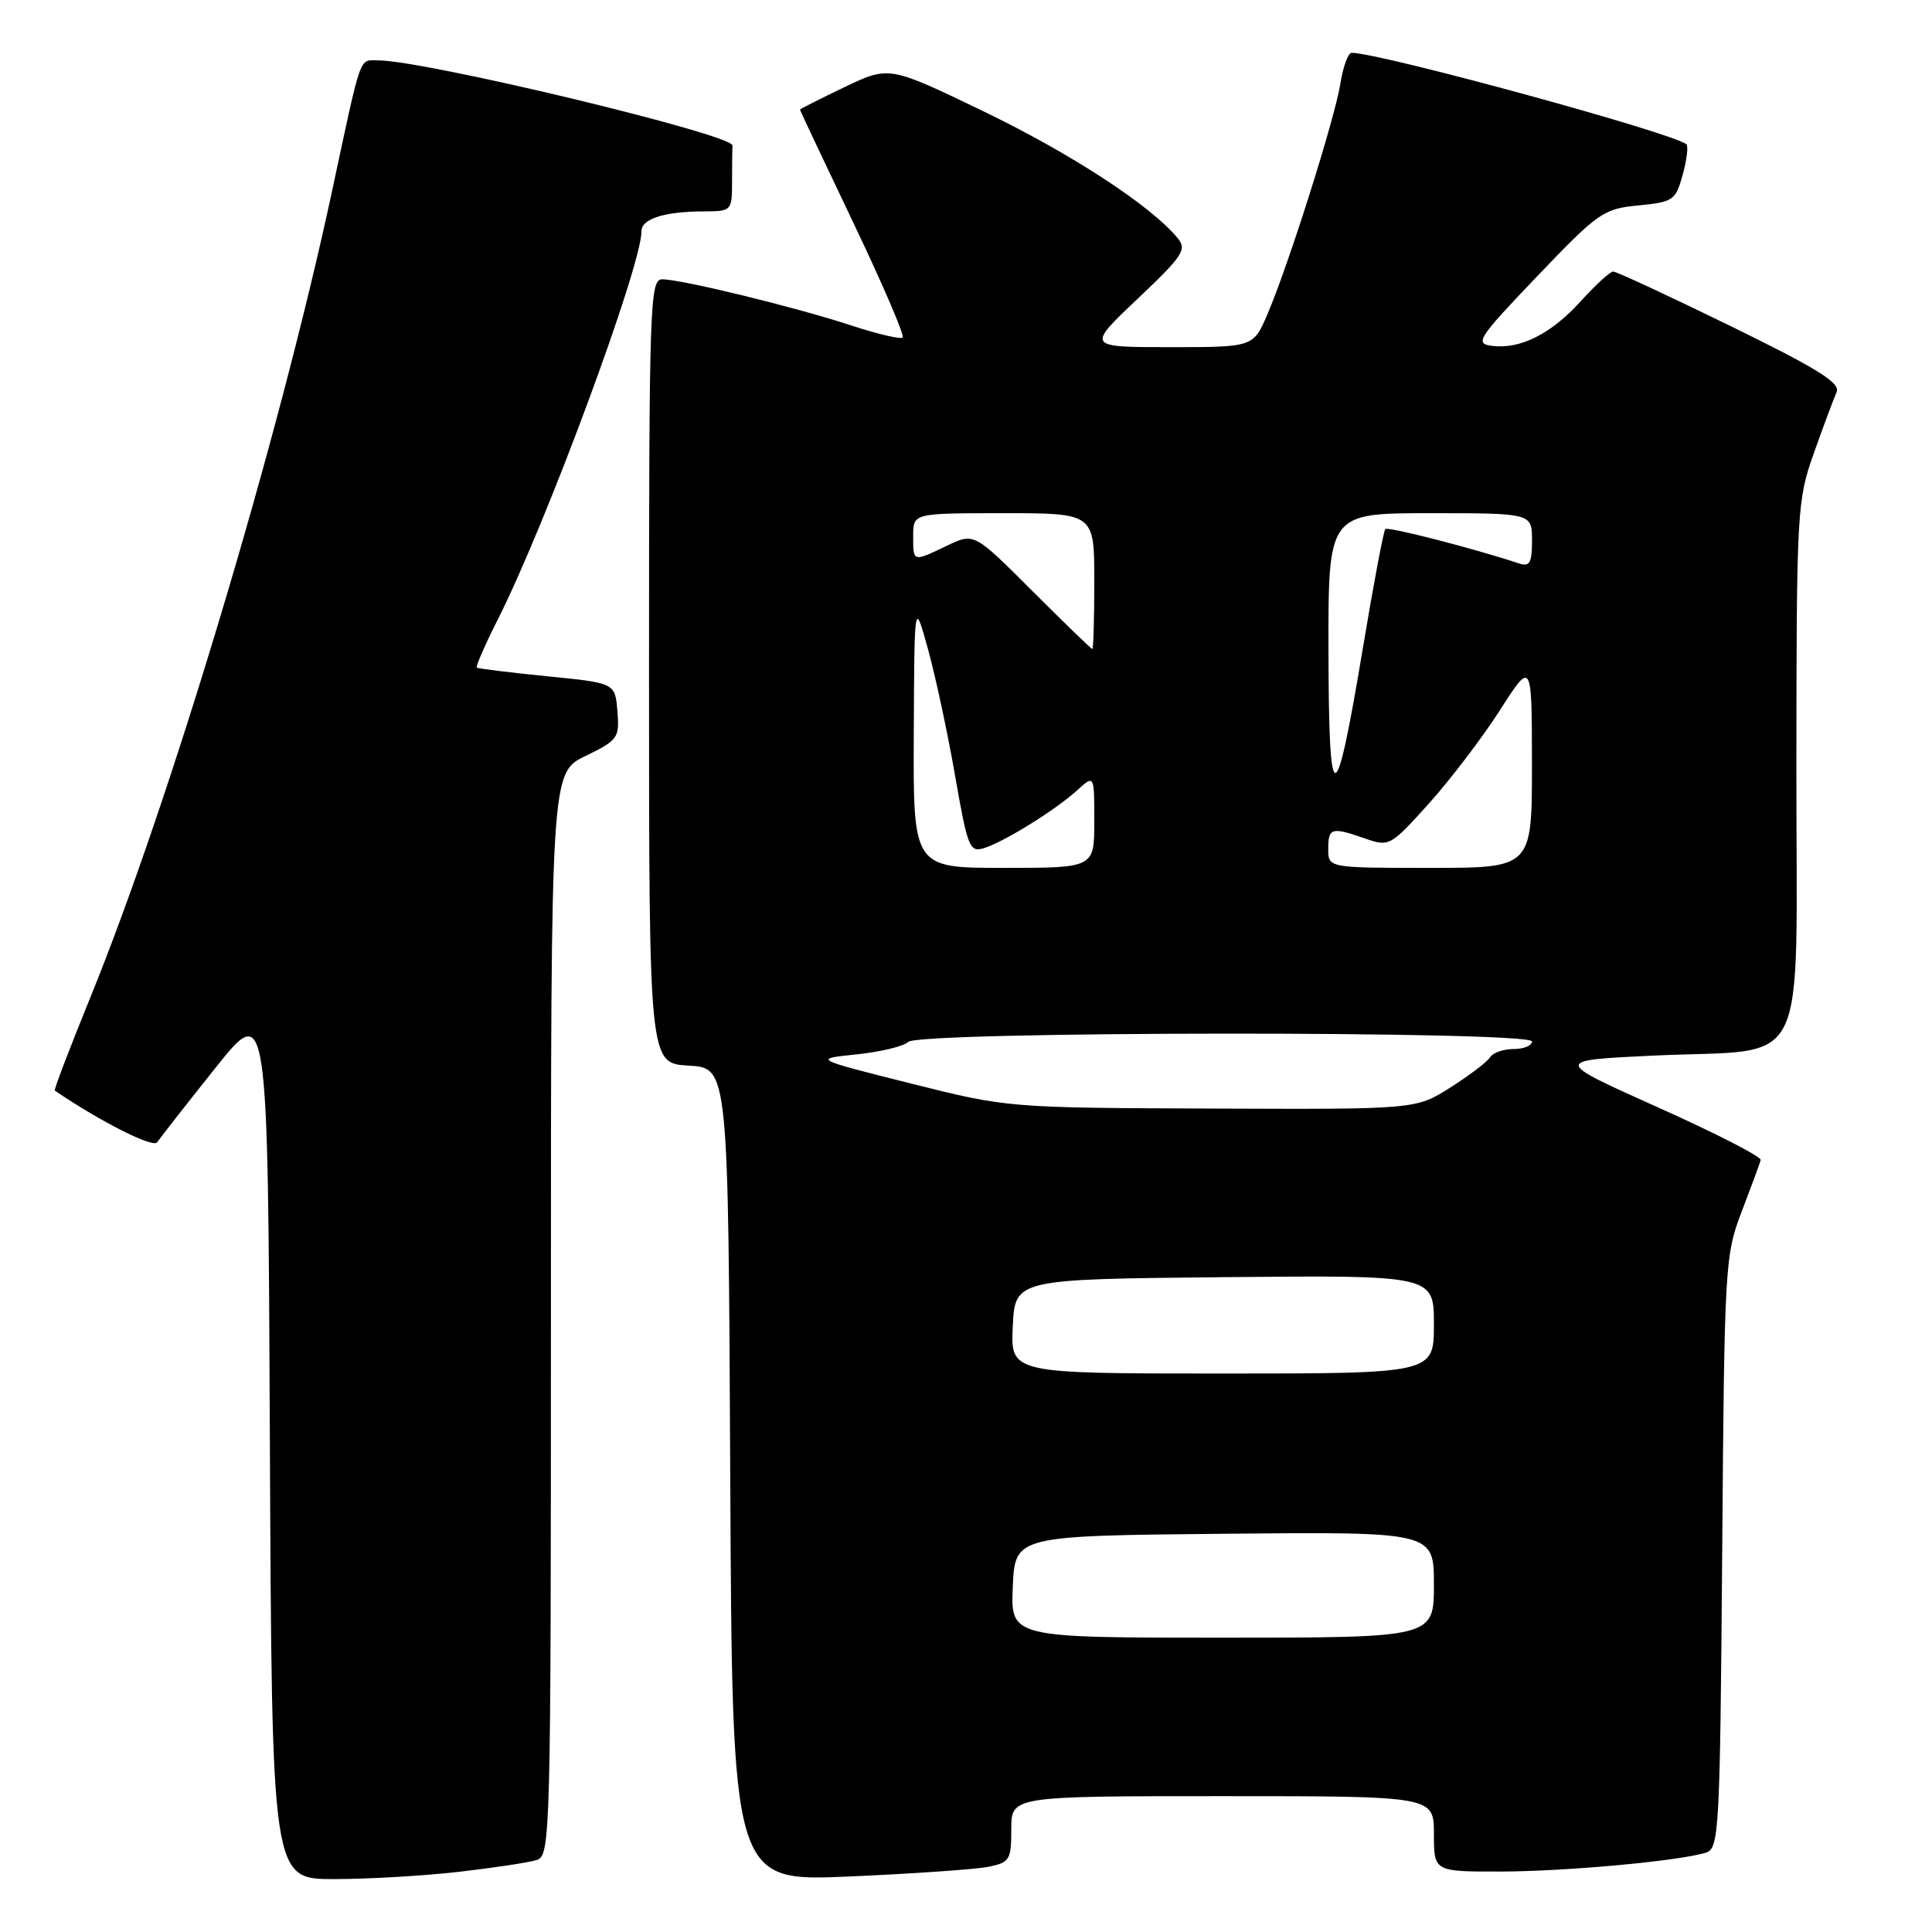 <?xml version="1.0" encoding="UTF-8" standalone="no"?>
<!DOCTYPE svg PUBLIC "-//W3C//DTD SVG 1.1//EN" "http://www.w3.org/Graphics/SVG/1.1/DTD/svg11.dtd" >
<svg xmlns="http://www.w3.org/2000/svg" xmlns:xlink="http://www.w3.org/1999/xlink" version="1.1" viewBox="0 0 256 256">
 <g >
 <path fill="currentColor"
d=" M 60.87 248.02 C 65.47 247.49 70.08 246.79 71.12 246.46 C 72.94 245.88 73.00 243.51 73.00 174.13 C 73.00 102.40 73.00 102.40 77.56 100.18 C 81.89 98.08 82.10 97.78 81.81 94.23 C 81.50 90.50 81.50 90.50 72.50 89.61 C 67.55 89.11 63.36 88.60 63.18 88.46 C 63.01 88.32 64.27 85.43 65.98 82.05 C 72.40 69.32 85.00 35.27 85.00 30.64 C 85.00 28.99 88.01 28.03 93.25 28.01 C 96.96 28.00 97.00 27.95 97.00 24.00 C 97.00 21.80 97.03 19.68 97.06 19.29 C 97.17 17.83 56.28 8.00 50.09 8.00 C 47.54 8.00 47.97 6.77 43.96 25.50 C 36.97 58.08 22.55 106.20 11.96 132.19 C 9.24 138.87 7.12 144.42 7.26 144.51 C 13.37 148.66 20.30 152.15 20.82 151.36 C 21.20 150.80 24.65 146.39 28.50 141.56 C 35.50 132.78 35.50 132.78 35.76 190.89 C 36.02 249.00 36.02 249.00 44.26 248.99 C 48.79 248.99 56.26 248.55 60.87 248.02 Z  M 130.92 247.37 C 133.80 246.79 134.00 246.46 134.00 242.38 C 134.00 238.00 134.00 238.00 162.00 238.00 C 190.00 238.00 190.00 238.00 190.00 243.00 C 190.00 248.00 190.00 248.00 198.75 247.99 C 207.44 247.98 222.55 246.59 226.06 245.48 C 227.79 244.93 227.91 242.66 228.20 205.70 C 228.49 167.59 228.56 166.33 230.80 160.50 C 232.06 157.20 233.19 154.14 233.30 153.71 C 233.41 153.27 227.26 150.12 219.64 146.71 C 205.79 140.50 205.79 140.50 219.14 139.87 C 240.10 138.88 238.00 143.12 238.03 101.77 C 238.05 67.49 238.12 66.32 240.36 60.00 C 241.63 56.42 242.98 52.81 243.36 51.96 C 243.91 50.75 240.87 48.86 229.28 43.19 C 221.15 39.22 214.16 35.97 213.75 35.98 C 213.33 35.99 211.42 37.75 209.49 39.88 C 205.55 44.24 201.44 46.31 197.70 45.83 C 195.37 45.52 195.79 44.87 203.70 36.59 C 211.78 28.14 212.46 27.66 217.10 27.22 C 221.70 26.77 222.03 26.55 222.96 23.18 C 223.50 21.22 223.73 19.40 223.46 19.13 C 222.04 17.71 182.87 7.00 179.10 7.00 C 178.63 7.00 177.96 8.85 177.60 11.11 C 176.85 15.79 170.74 35.11 167.94 41.64 C 166.07 46.00 166.07 46.00 155.03 46.00 C 143.98 46.00 143.98 46.00 150.71 39.62 C 156.78 33.87 157.31 33.07 156.02 31.52 C 152.47 27.24 141.98 20.39 130.42 14.80 C 117.82 8.72 117.82 8.72 111.91 11.54 C 108.66 13.10 106.00 14.44 106.00 14.53 C 106.00 14.62 109.17 21.34 113.05 29.47 C 116.93 37.59 119.88 44.45 119.61 44.72 C 119.35 44.99 116.29 44.27 112.81 43.13 C 105.54 40.73 90.33 37.02 87.75 37.01 C 86.11 37.00 86.00 40.14 86.00 88.95 C 86.00 140.90 86.00 140.90 91.25 141.20 C 96.50 141.50 96.50 141.50 96.76 195.40 C 97.02 249.31 97.02 249.31 112.43 248.65 C 120.91 248.28 129.23 247.70 130.92 247.37 Z  M 134.20 210.25 C 134.50 203.50 134.50 203.50 162.25 203.23 C 190.00 202.97 190.00 202.97 190.00 209.98 C 190.00 217.00 190.00 217.00 161.95 217.00 C 133.91 217.00 133.91 217.00 134.20 210.25 Z  M 134.20 175.75 C 134.50 169.50 134.50 169.50 162.25 169.23 C 190.00 168.97 190.00 168.97 190.00 175.48 C 190.00 182.00 190.00 182.00 161.95 182.00 C 133.90 182.00 133.90 182.00 134.20 175.75 Z  M 120.62 143.55 C 107.73 140.31 107.73 140.31 113.51 139.71 C 116.69 139.38 119.76 138.64 120.34 138.06 C 121.77 136.63 203.00 136.58 203.00 138.00 C 203.00 138.55 201.90 139.00 200.56 139.00 C 199.22 139.00 197.81 139.49 197.44 140.10 C 197.07 140.70 194.70 142.50 192.18 144.10 C 187.61 147.00 187.61 147.00 160.55 146.89 C 133.53 146.79 133.49 146.78 120.62 143.55 Z  M 121.08 97.25 C 121.16 79.50 121.16 79.50 122.96 86.00 C 123.95 89.58 125.57 97.12 126.55 102.76 C 128.22 112.36 128.48 112.98 130.42 112.37 C 133.13 111.51 139.90 107.30 142.75 104.70 C 145.00 102.65 145.00 102.65 145.00 108.83 C 145.00 115.00 145.00 115.00 133.00 115.00 C 121.00 115.00 121.00 115.00 121.08 97.25 Z  M 176.00 112.50 C 176.00 109.67 176.42 109.55 180.92 111.12 C 184.06 112.22 184.26 112.11 189.32 106.49 C 192.17 103.32 196.41 97.75 198.74 94.12 C 202.98 87.50 202.98 87.50 202.99 101.25 C 203.00 115.00 203.00 115.00 189.50 115.00 C 176.00 115.00 176.00 115.00 176.00 112.50 Z  M 176.03 86.25 C 176.00 68.00 176.00 68.00 189.50 68.00 C 203.00 68.00 203.00 68.00 203.00 71.62 C 203.00 74.62 202.70 75.13 201.25 74.65 C 195.32 72.68 183.92 69.75 183.56 70.10 C 183.33 70.34 182.00 77.40 180.60 85.80 C 176.93 107.84 176.07 107.93 176.03 86.25 Z  M 136.78 78.30 C 129.08 70.59 129.08 70.59 125.50 72.30 C 120.91 74.49 121.00 74.52 121.00 71.00 C 121.00 68.00 121.00 68.00 133.00 68.00 C 145.00 68.00 145.00 68.00 145.00 77.00 C 145.00 81.95 144.88 86.00 144.74 86.00 C 144.60 86.00 141.02 82.53 136.78 78.30 Z "/>
</g>
</svg>
